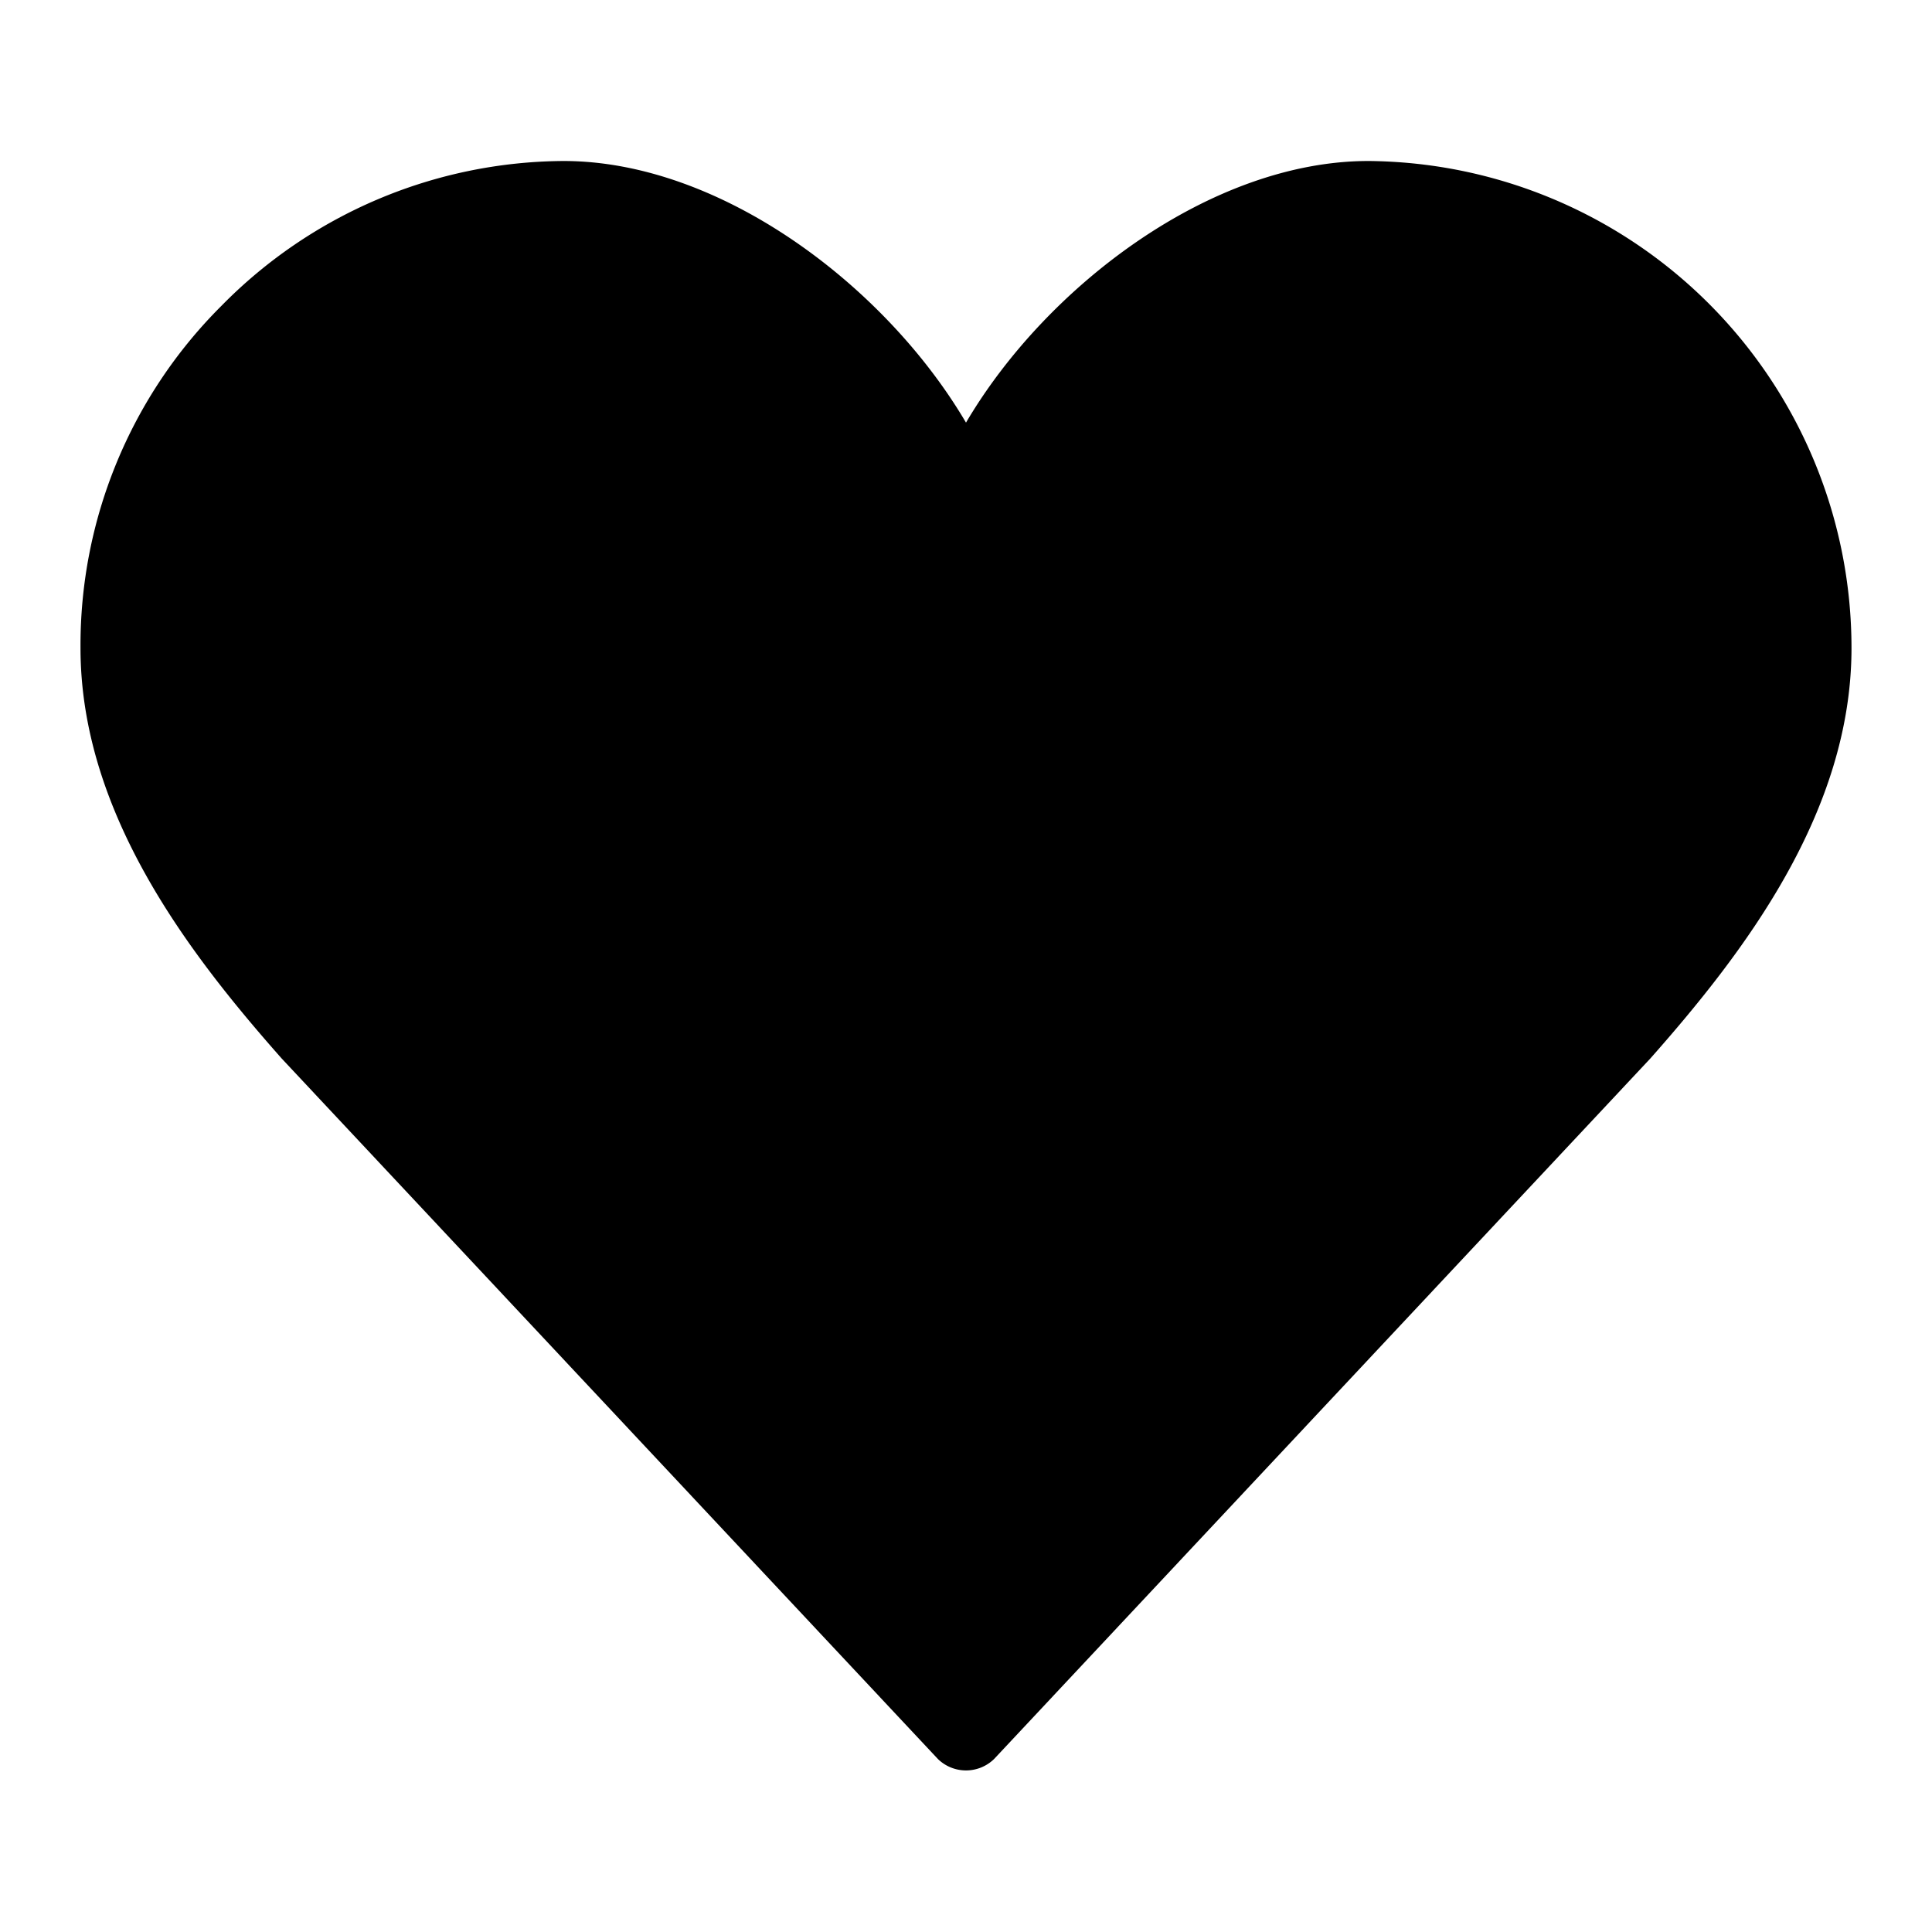 <?xml version="1.0" encoding="utf-8"?>
<svg width="800px" height="800px" viewBox="0 0 48 48" xmlns="http://www.w3.org/2000/svg">
  <title>heart-like-solid</title>
  <g id="Layer_2" data-name="Layer 2">
    <g id="invisible_box" data-name="invisible box">
      <rect width="48" height="48" fill="none"/>
    </g>
    <g id="icons_Q2" data-name="icons Q2">
      <path d="M34,4c-3.9,0-8,3.1-10,6.5C22,7.1,17.9,4,14,4A12,12,0,0,0,5.5,7.6,11.9,11.9,0,0,0,2,16.1c0,4.1,2.7,7.6,5,10.2L23.3,43.7a1,1,0,0,0,1.4,0L41,26.3c2.3-2.6,5-6.1,5-10.2A12.1,12.1,0,0,0,34,4Z"/>
    </g>
  </g>
</svg>